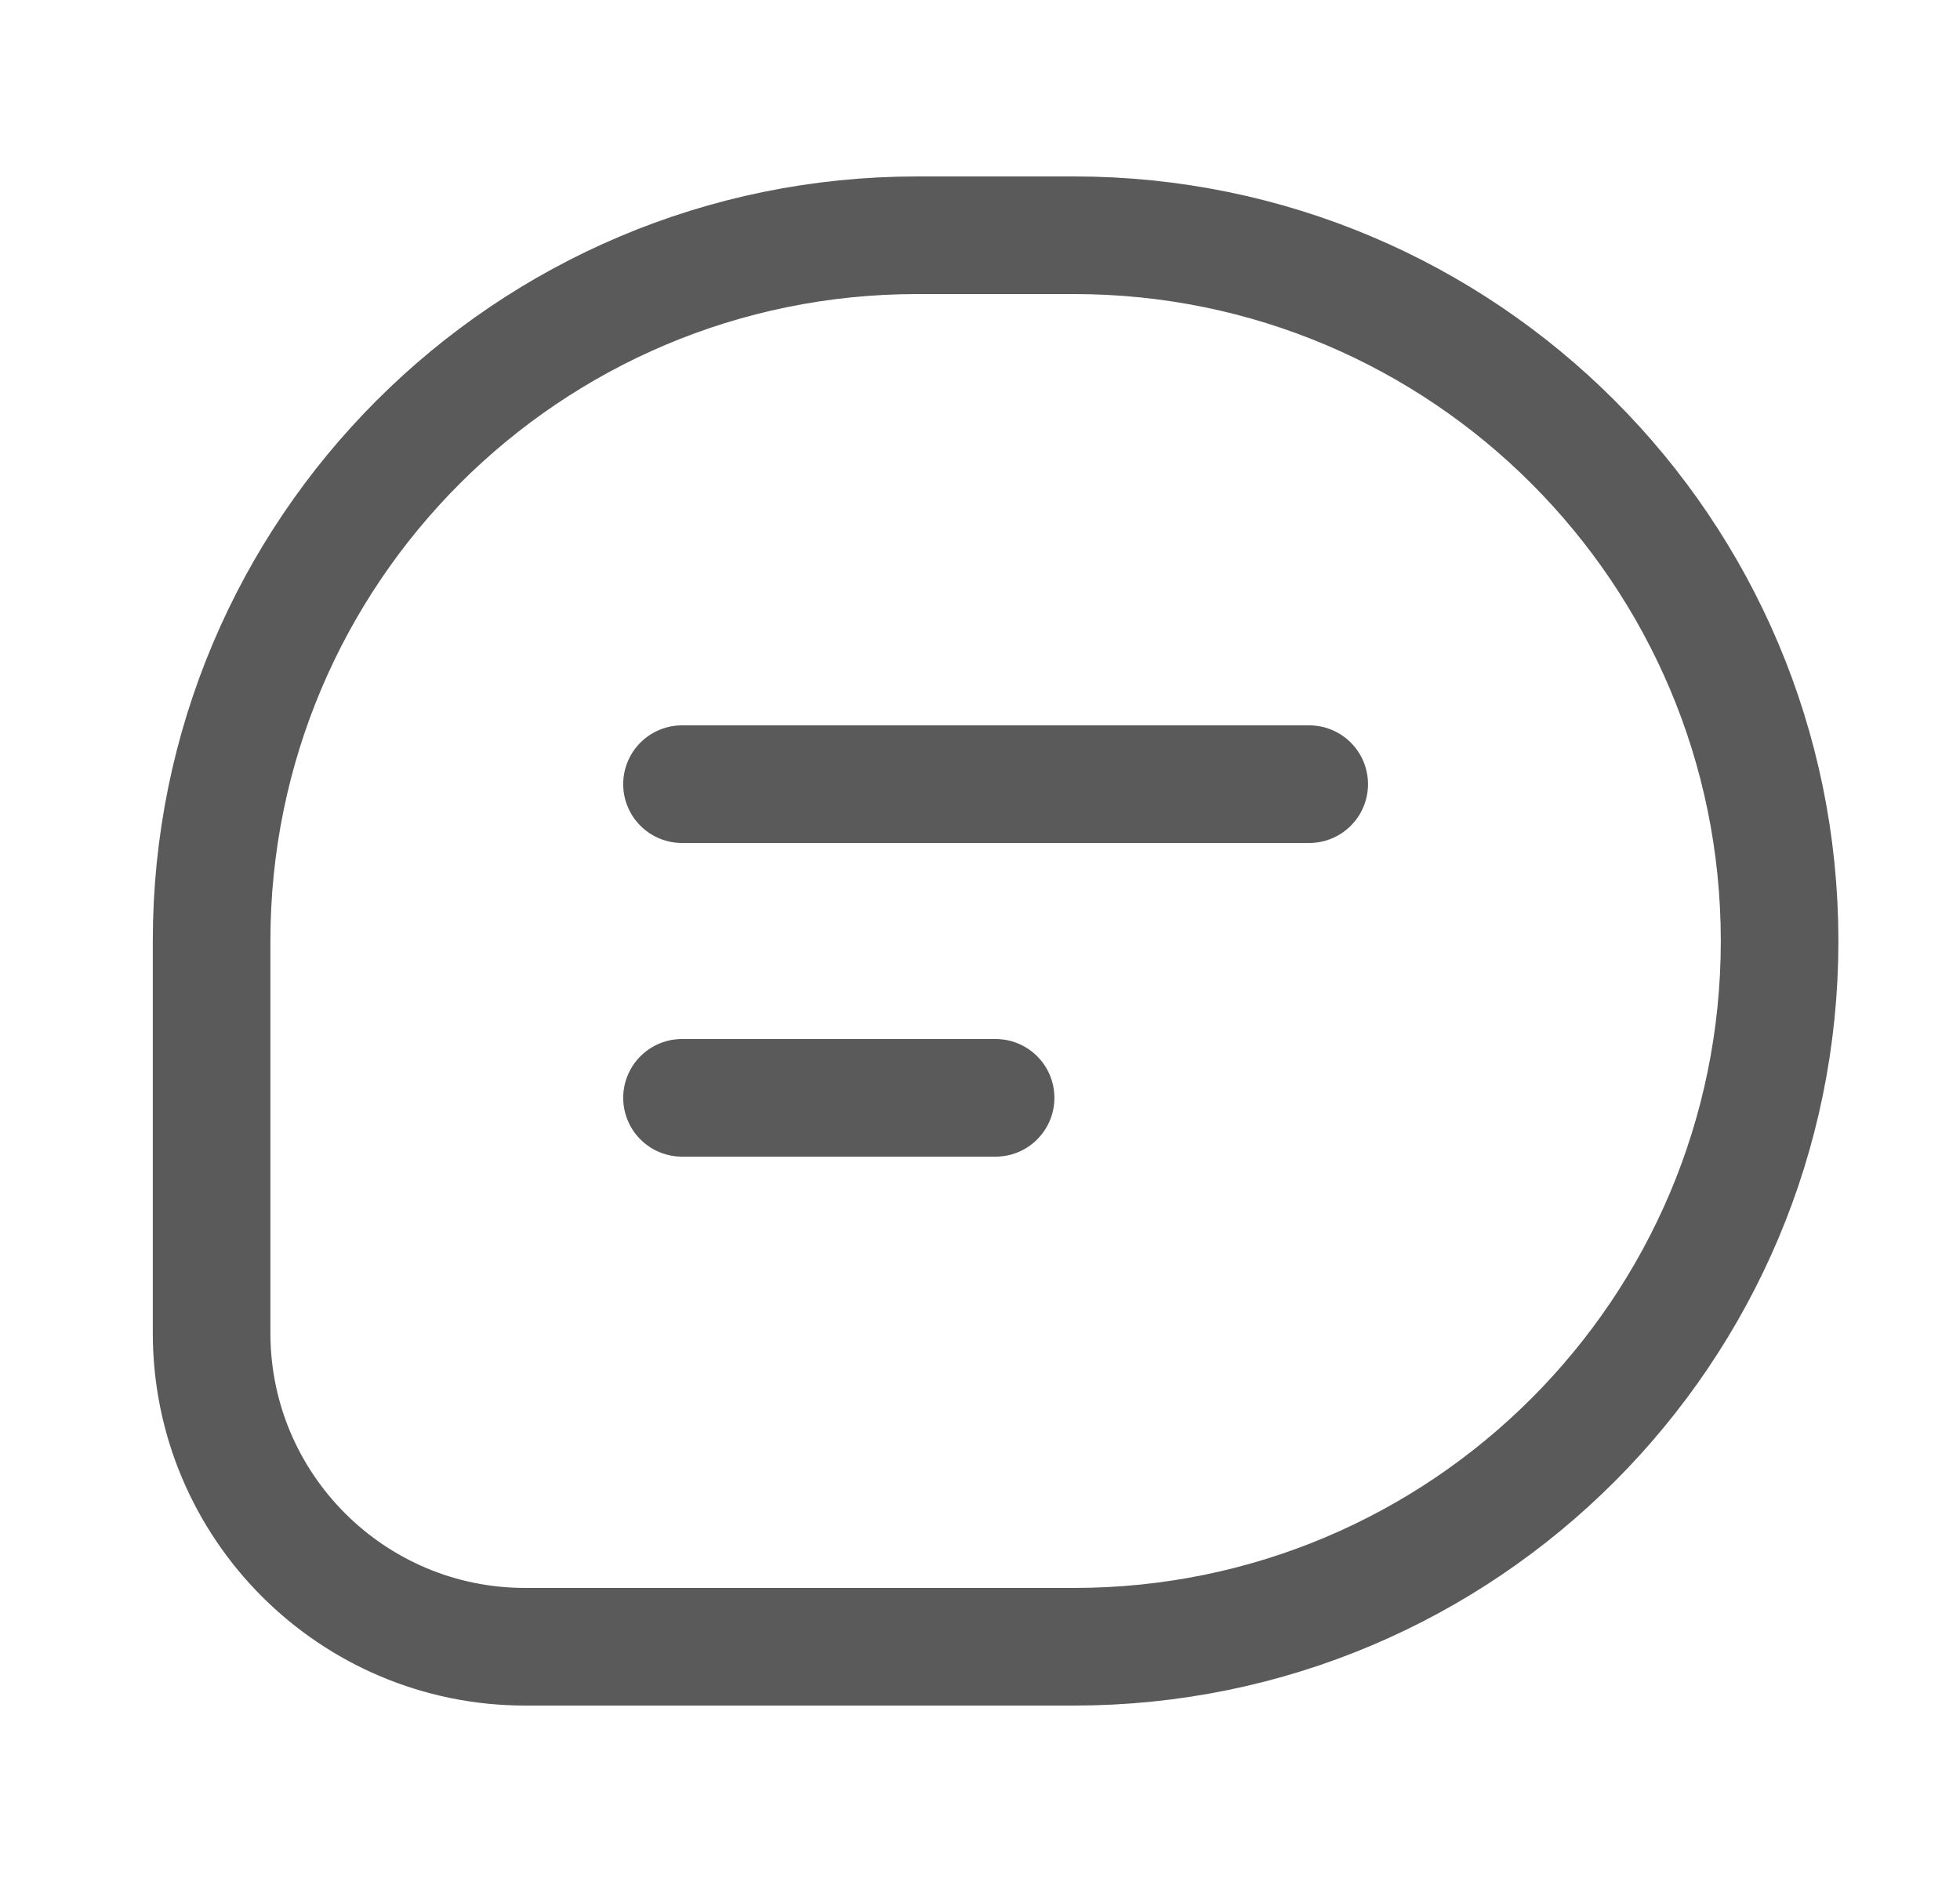 <svg width="25" height="24" viewBox="0 0 25 24" fill="none" xmlns="http://www.w3.org/2000/svg">
<g id="Huge-icon/communication/outline/chat 02">
<path id="Vector" d="M8.699 10H16.699M8.699 14H12.699M11.699 3H13.699C18.67 3 22.699 7.029 22.699 12C22.699 16.971 18.67 21 13.699 21H6.699C4.49 21 2.699 19.209 2.699 17V12C2.699 7.029 6.729 3 11.699 3Z" stroke="#5A5A5A" stroke-width="1.5" stroke-linecap="round"/>
</g>
</svg>
